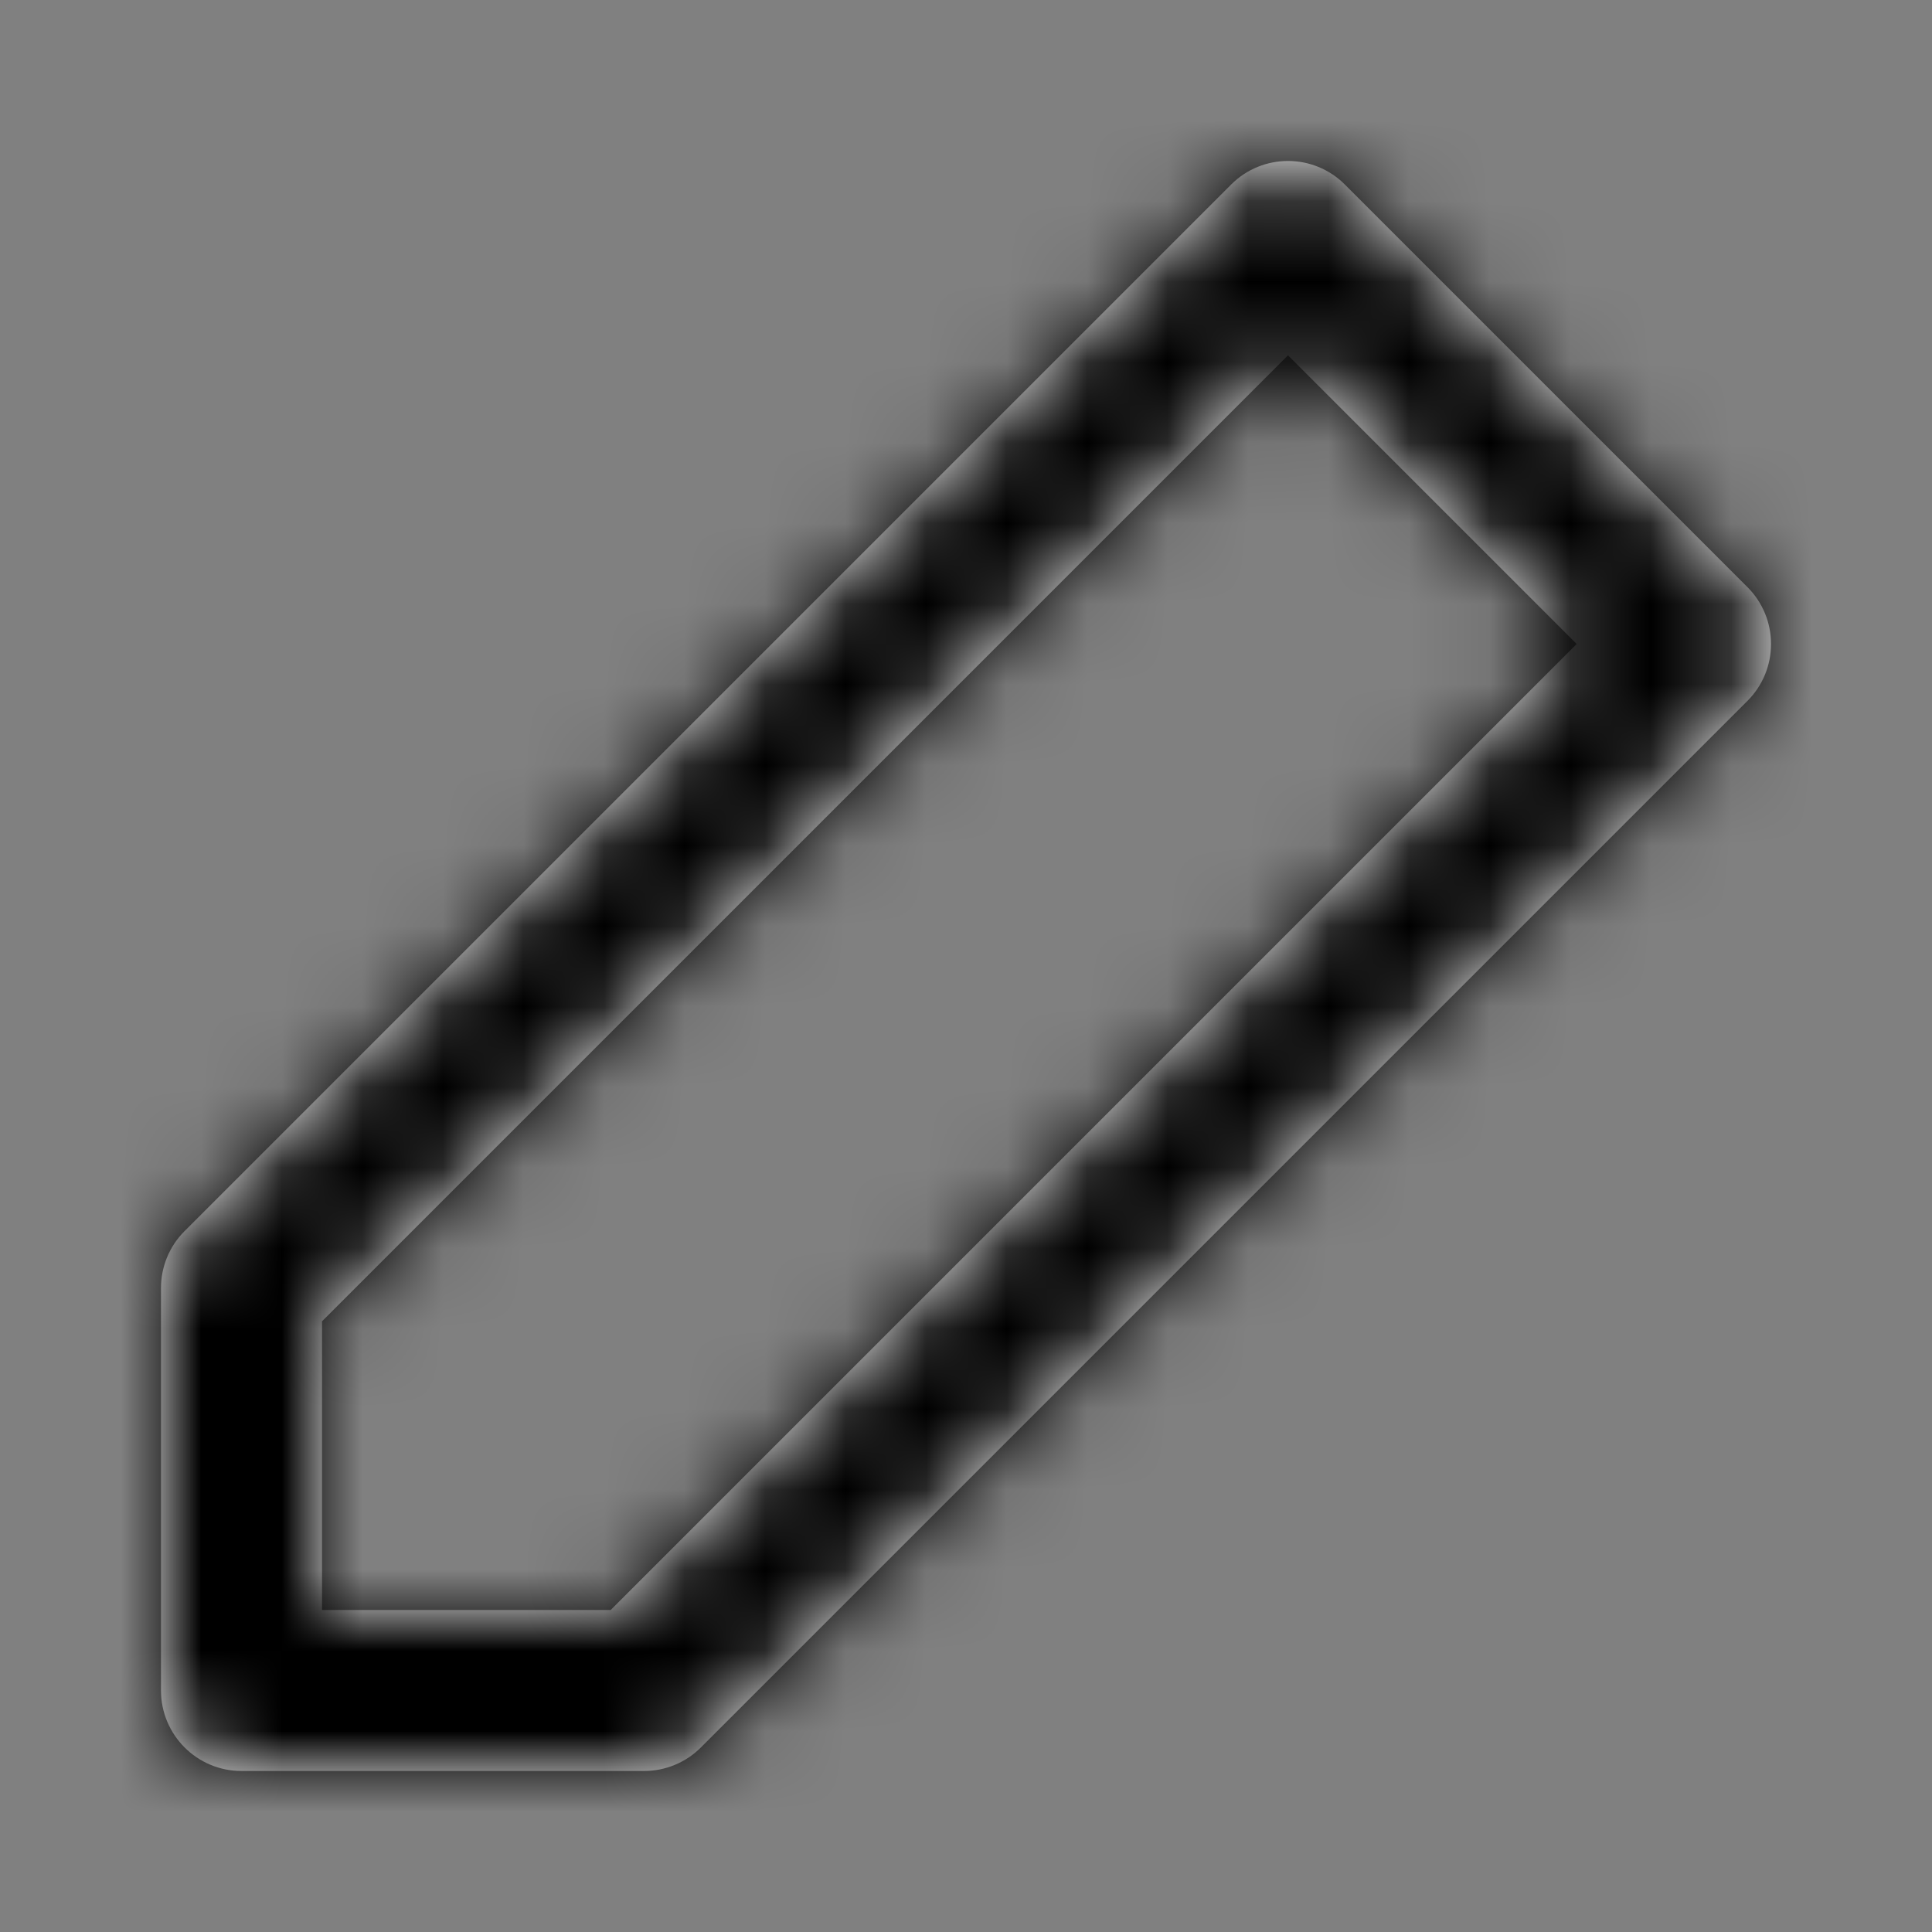 <?xml version="1.0" encoding="UTF-8"?>
<svg width="24px" height="24px" viewBox="0 0 24 24" version="1.1" xmlns="http://www.w3.org/2000/svg" xmlns:xlink="http://www.w3.org/1999/xlink">
    <rect x="0" y="0" width="24" height="24" fill="#808080" stroke="none"/>
    <!-- Generator: Sketch 49.1 (51147) - http://www.bohemiancoding.com/sketch -->
    <title>edit-2</title>
    <desc>Created with Sketch.</desc>
    <defs>
        <path d="M4,16.414 L4,20 L7.586,20 L19.586,8 L16,4.414 L4,16.414 Z M16.707,2.293 L21.707,7.293 C22.098,7.683 22.098,8.317 21.707,8.707 L8.707,21.707 C8.52,21.895 8.265,22 8,22 L3,22 C2.448,22 2,21.552 2,21 L2,16 C2,15.735 2.105,15.48 2.293,15.293 L15.293,2.293 C15.683,1.902 16.317,1.902 16.707,2.293 Z" id="path-1"></path>
    </defs>
    <g id="edit-2" stroke="none" stroke-width="1" fill="none" fill-rule="evenodd">
        <mask id="mask-2" fill="white">
            <use xlink:href="#path-1"></use>
        </mask>
        <use id="Shape" fill="#ffffff" fill-rule="nonzero" xlink:href="#path-1"></use>
        <g id="COLOR/-black" mask="url(#mask-2)" fill="ffffff">
            <rect id="Rectangle" x="0" y="0" width="24" height="24"></rect>
        </g>
    </g>
</svg>